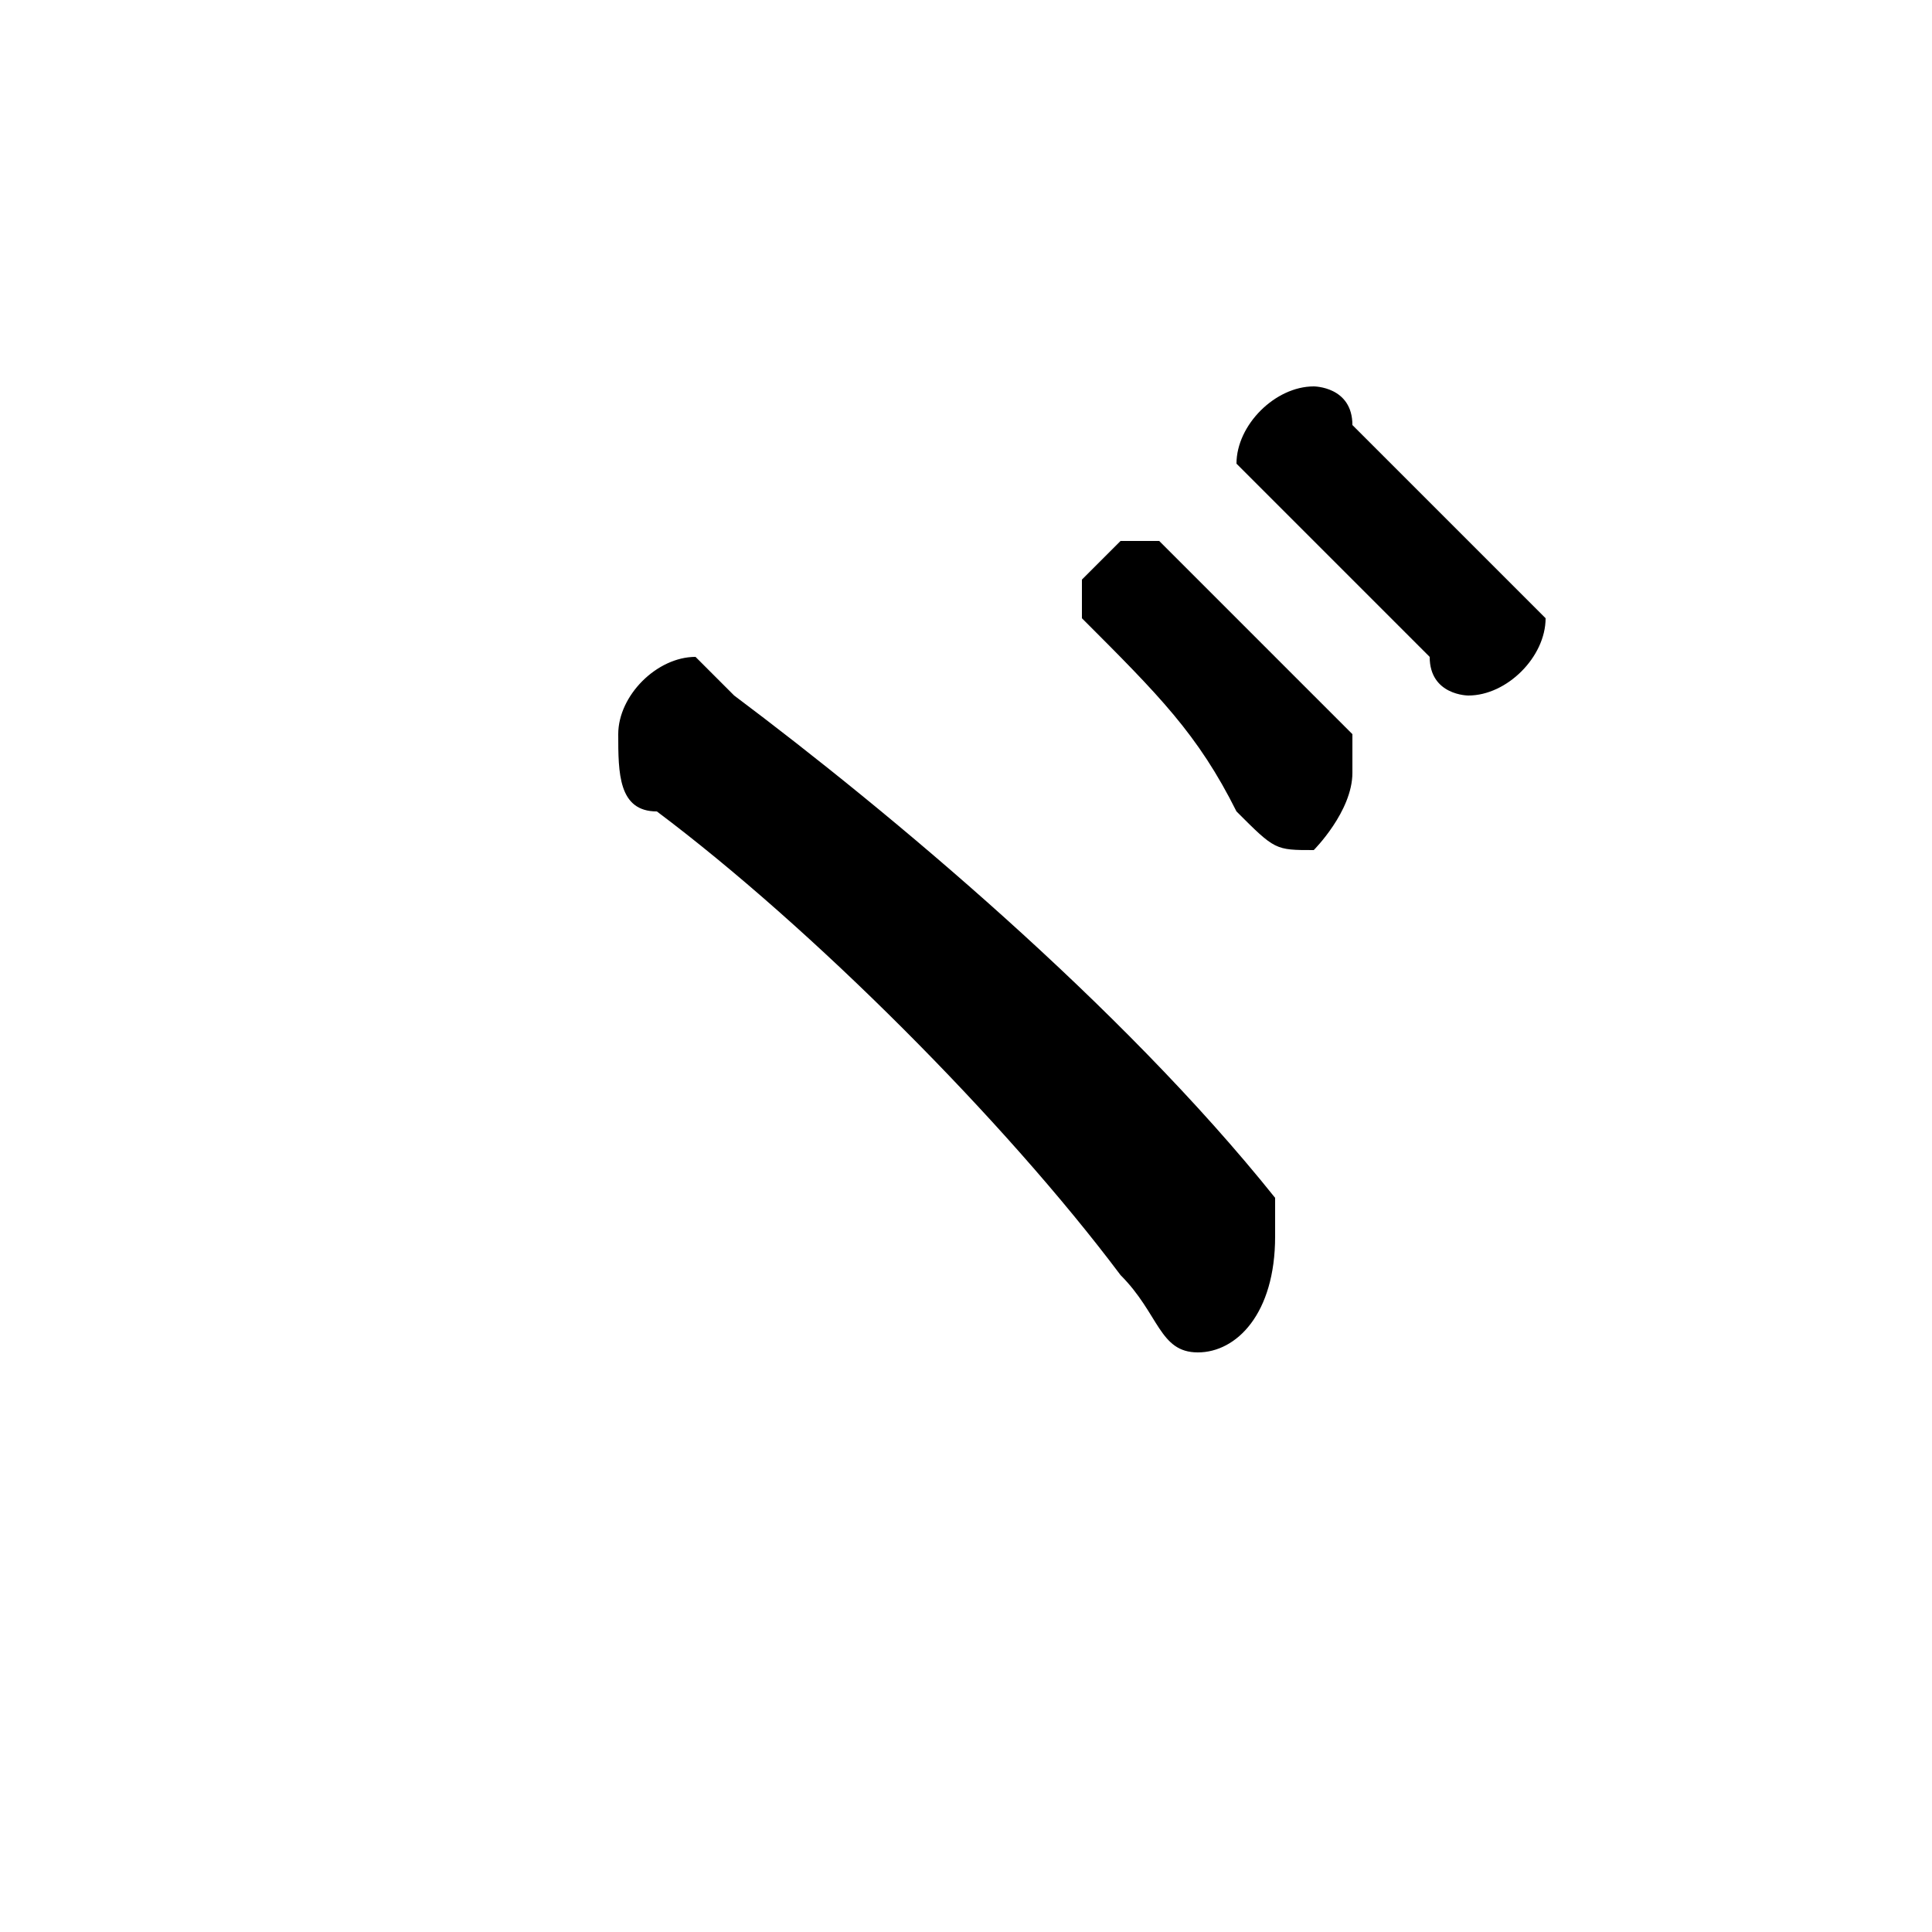 <svg xmlns="http://www.w3.org/2000/svg" viewBox="0 -44.0 50.0 50.0">
    <rect x="0" y="-44.0" width="50.0" height="50.0" fill="#808080" stroke="none"/>
    <g transform="scale(1, -1)">
        <!-- ボディの枠 -->
        <rect x="0" y="-6.0" width="50.0" height="50.0"
            stroke="white" fill="white"/>
        <!-- グリフ座標系の原点 -->
        <circle cx="0" cy="0" r="5" fill="white"/>
        <!-- グリフのアウトライン -->
        <g style="fill:black;stroke:#000000;stroke-width:0;stroke-linecap:round;stroke-linejoin:round;">
        <path d="M 28.0 28.0 C 30.0 26.0 31.0 25.0 32.0 23.0 C 33.0 22.0 33.0 22.0 34.0 22.0 C 34.0 22.0 35.0 23.0 35.0 24.0 C 35.0 24.0 35.0 24.0 35.0 25.0 C 34.0 26.0 32.0 28.0 30.0 30.0 C 30.0 30.0 30.0 30.0 29.0 30.0 C 29.0 30.0 28.0 29.0 28.0 29.0 C 28.0 28.0 28.0 28.0 28.0 28.0 Z M 33.0 31.0 C 34.0 30.0 36.0 28.0 37.0 27.0 C 37.0 26.0 38.0 26.0 38.0 26.0 C 39.0 26.0 40.0 27.0 40.0 28.0 C 40.0 28.0 40.0 28.0 39.0 29.0 C 38.0 30.0 36.0 32.0 35.0 33.0 C 35.0 34.0 34.0 34.0 34.0 34.0 C 33.0 34.0 32.0 33.0 32.0 32.0 C 32.0 32.0 32.0 32.0 33.0 31.0 Z M 19.0 26.0 C 19.0 26.0 18.0 27.0 18.0 27.0 C 17.0 27.0 16.0 26.0 16.0 25.0 C 16.0 24.0 16.0 23.0 17.0 23.0 C 21.0 20.0 26.0 15.0 29.0 11.0 C 30.0 10.0 30.0 9.0 31.0 9.0 C 32.0 9.0 33.0 10.0 33.0 12.0 C 33.0 12.0 33.0 13.0 33.0 13.0 C 29.0 18.0 23.0 23.0 19.0 26.0 Z"/>
    </g>
    </g>
</svg>

